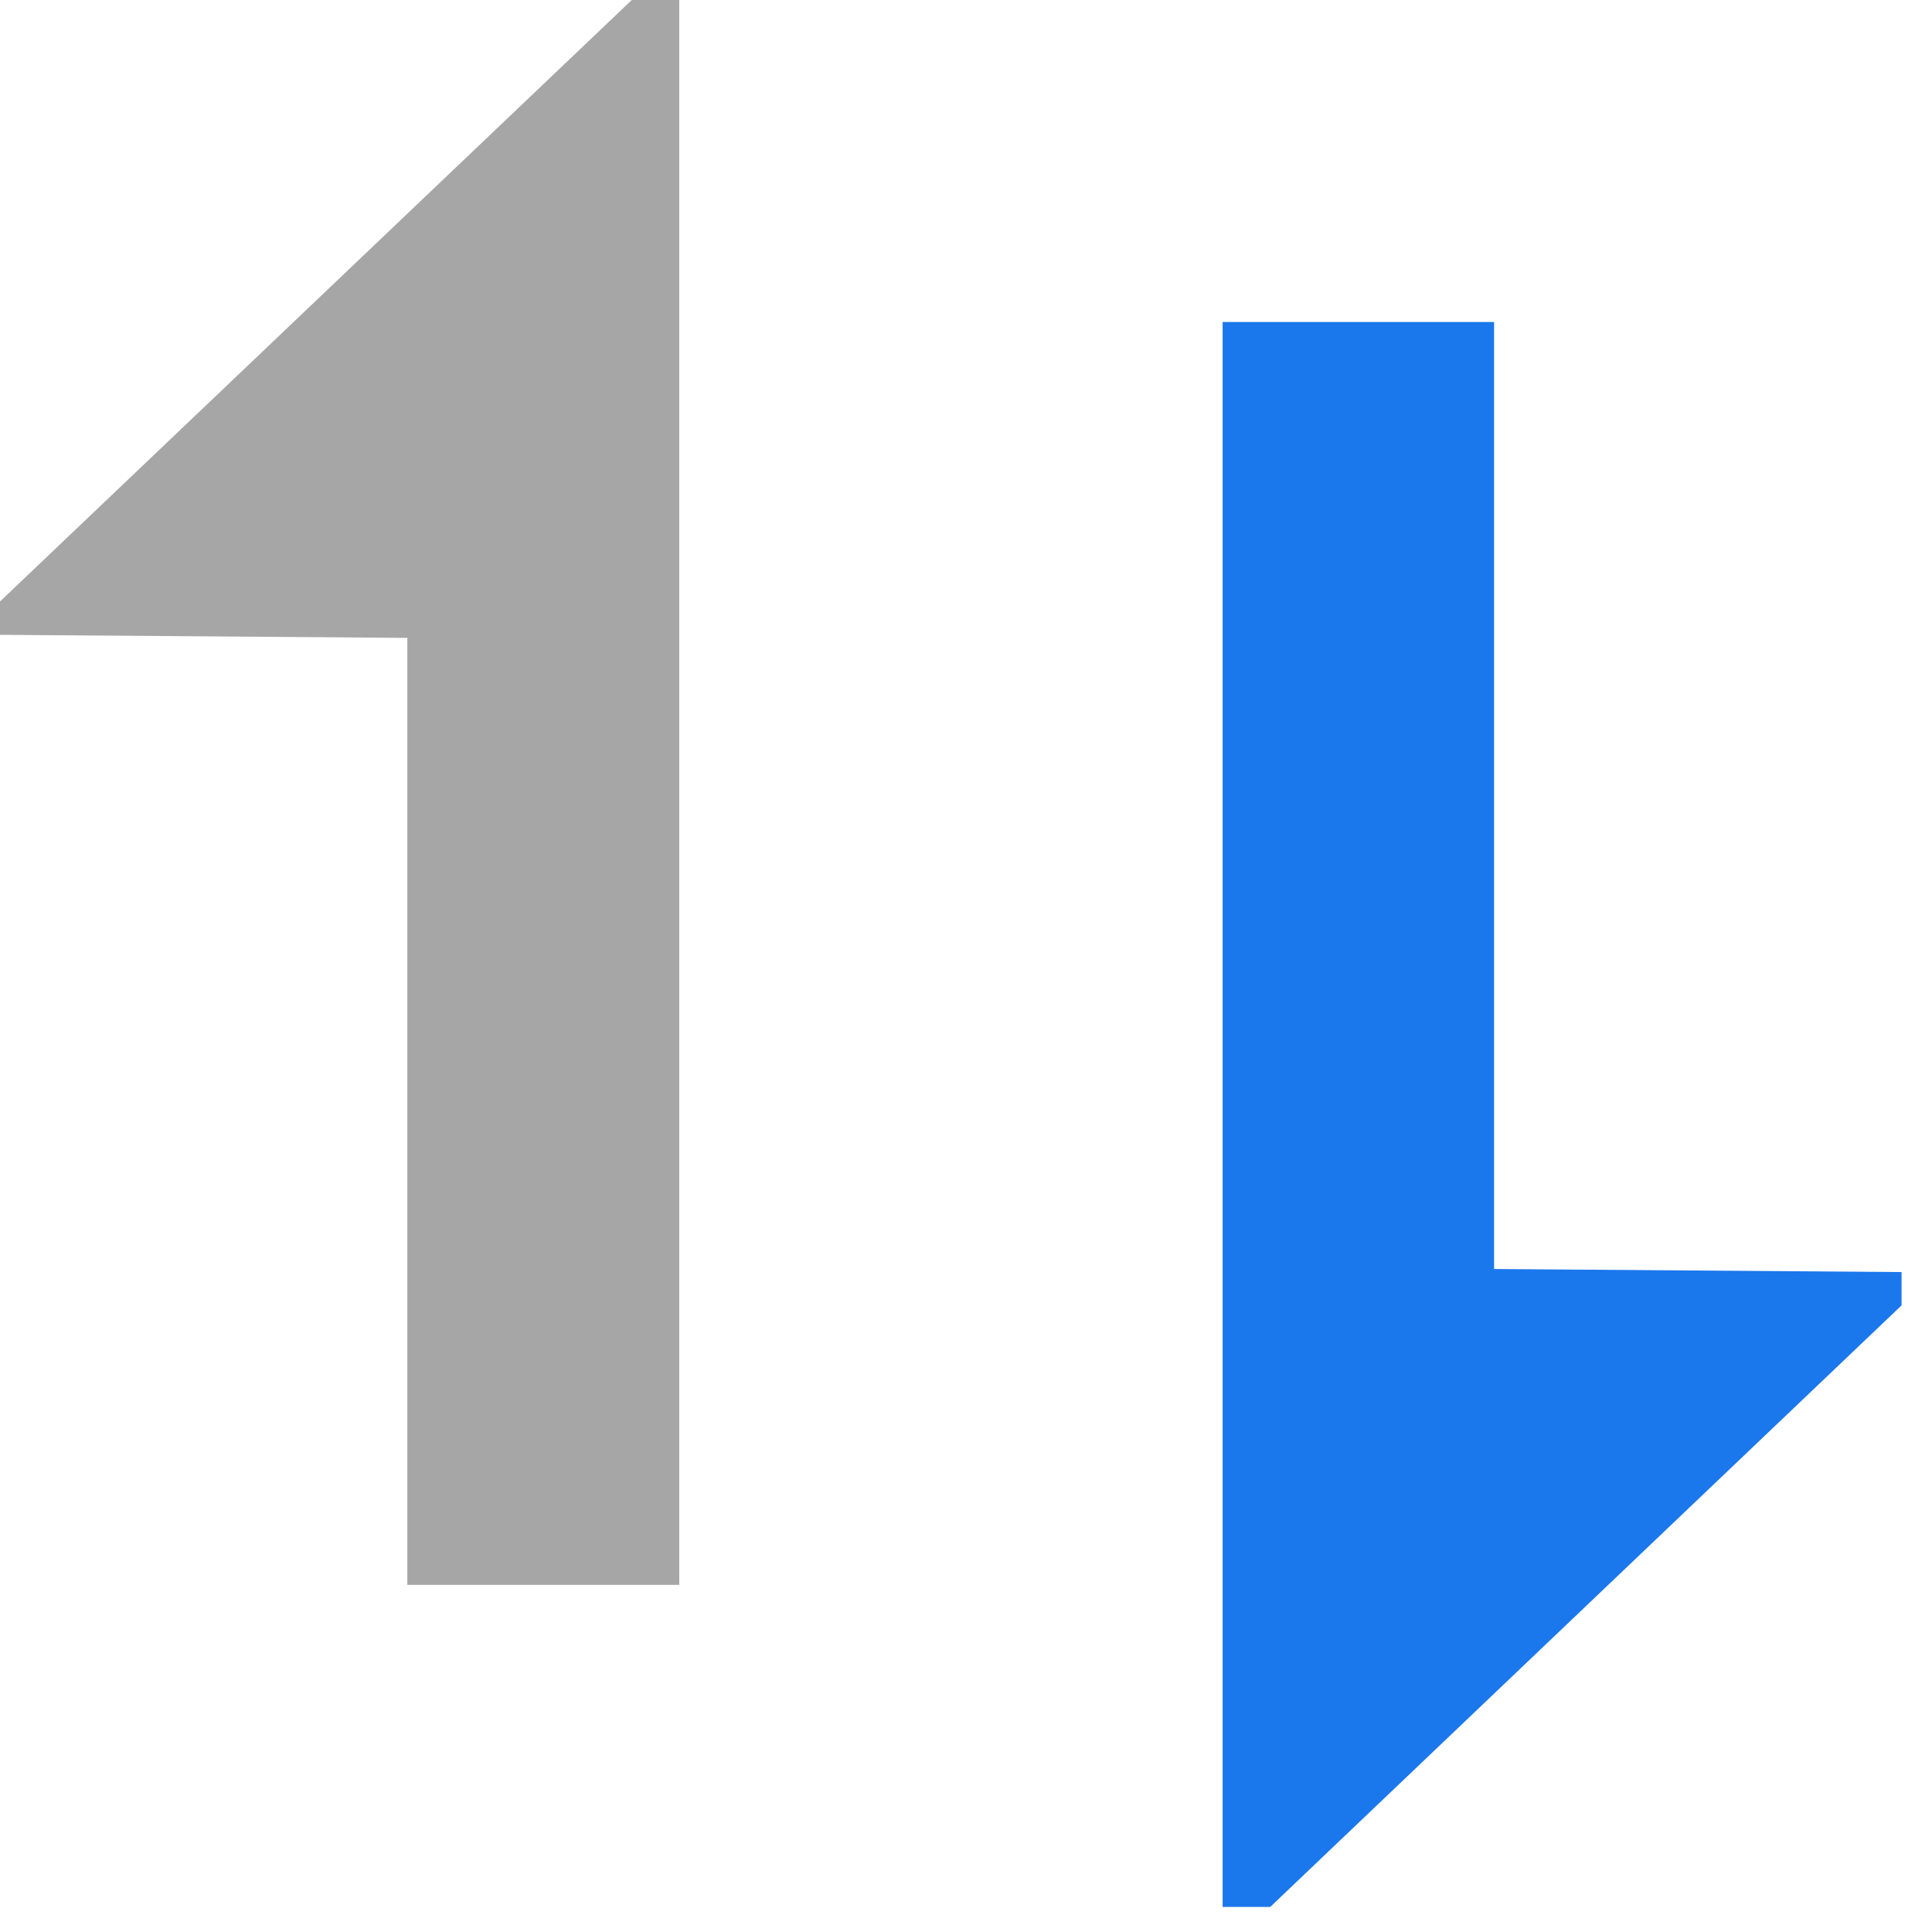 <?xml version="1.0" standalone="no"?><!DOCTYPE svg PUBLIC "-//W3C//DTD SVG 1.1//EN" "http://www.w3.org/Graphics/SVG/1.1/DTD/svg11.dtd"><svg t="1612427543605" class="icon" viewBox="0 0 1024 1024" version="1.1" xmlns="http://www.w3.org/2000/svg" p-id="6918" xmlns:xlink="http://www.w3.org/1999/xlink" width="200" height="200"><defs><style type="text/css"></style></defs><path d="M648.021 1010.688V170.667H791.893v501.931l215.979 1.621v17.664L673.28 1010.688h-25.173z" fill="#1B77EC" p-id="6919"></path><path d="M360.021 0v840.021H215.893V338.091L0 336.469v-17.664L334.848 0h25.173z" fill="#000000" fill-opacity=".35" p-id="6920"></path></svg>